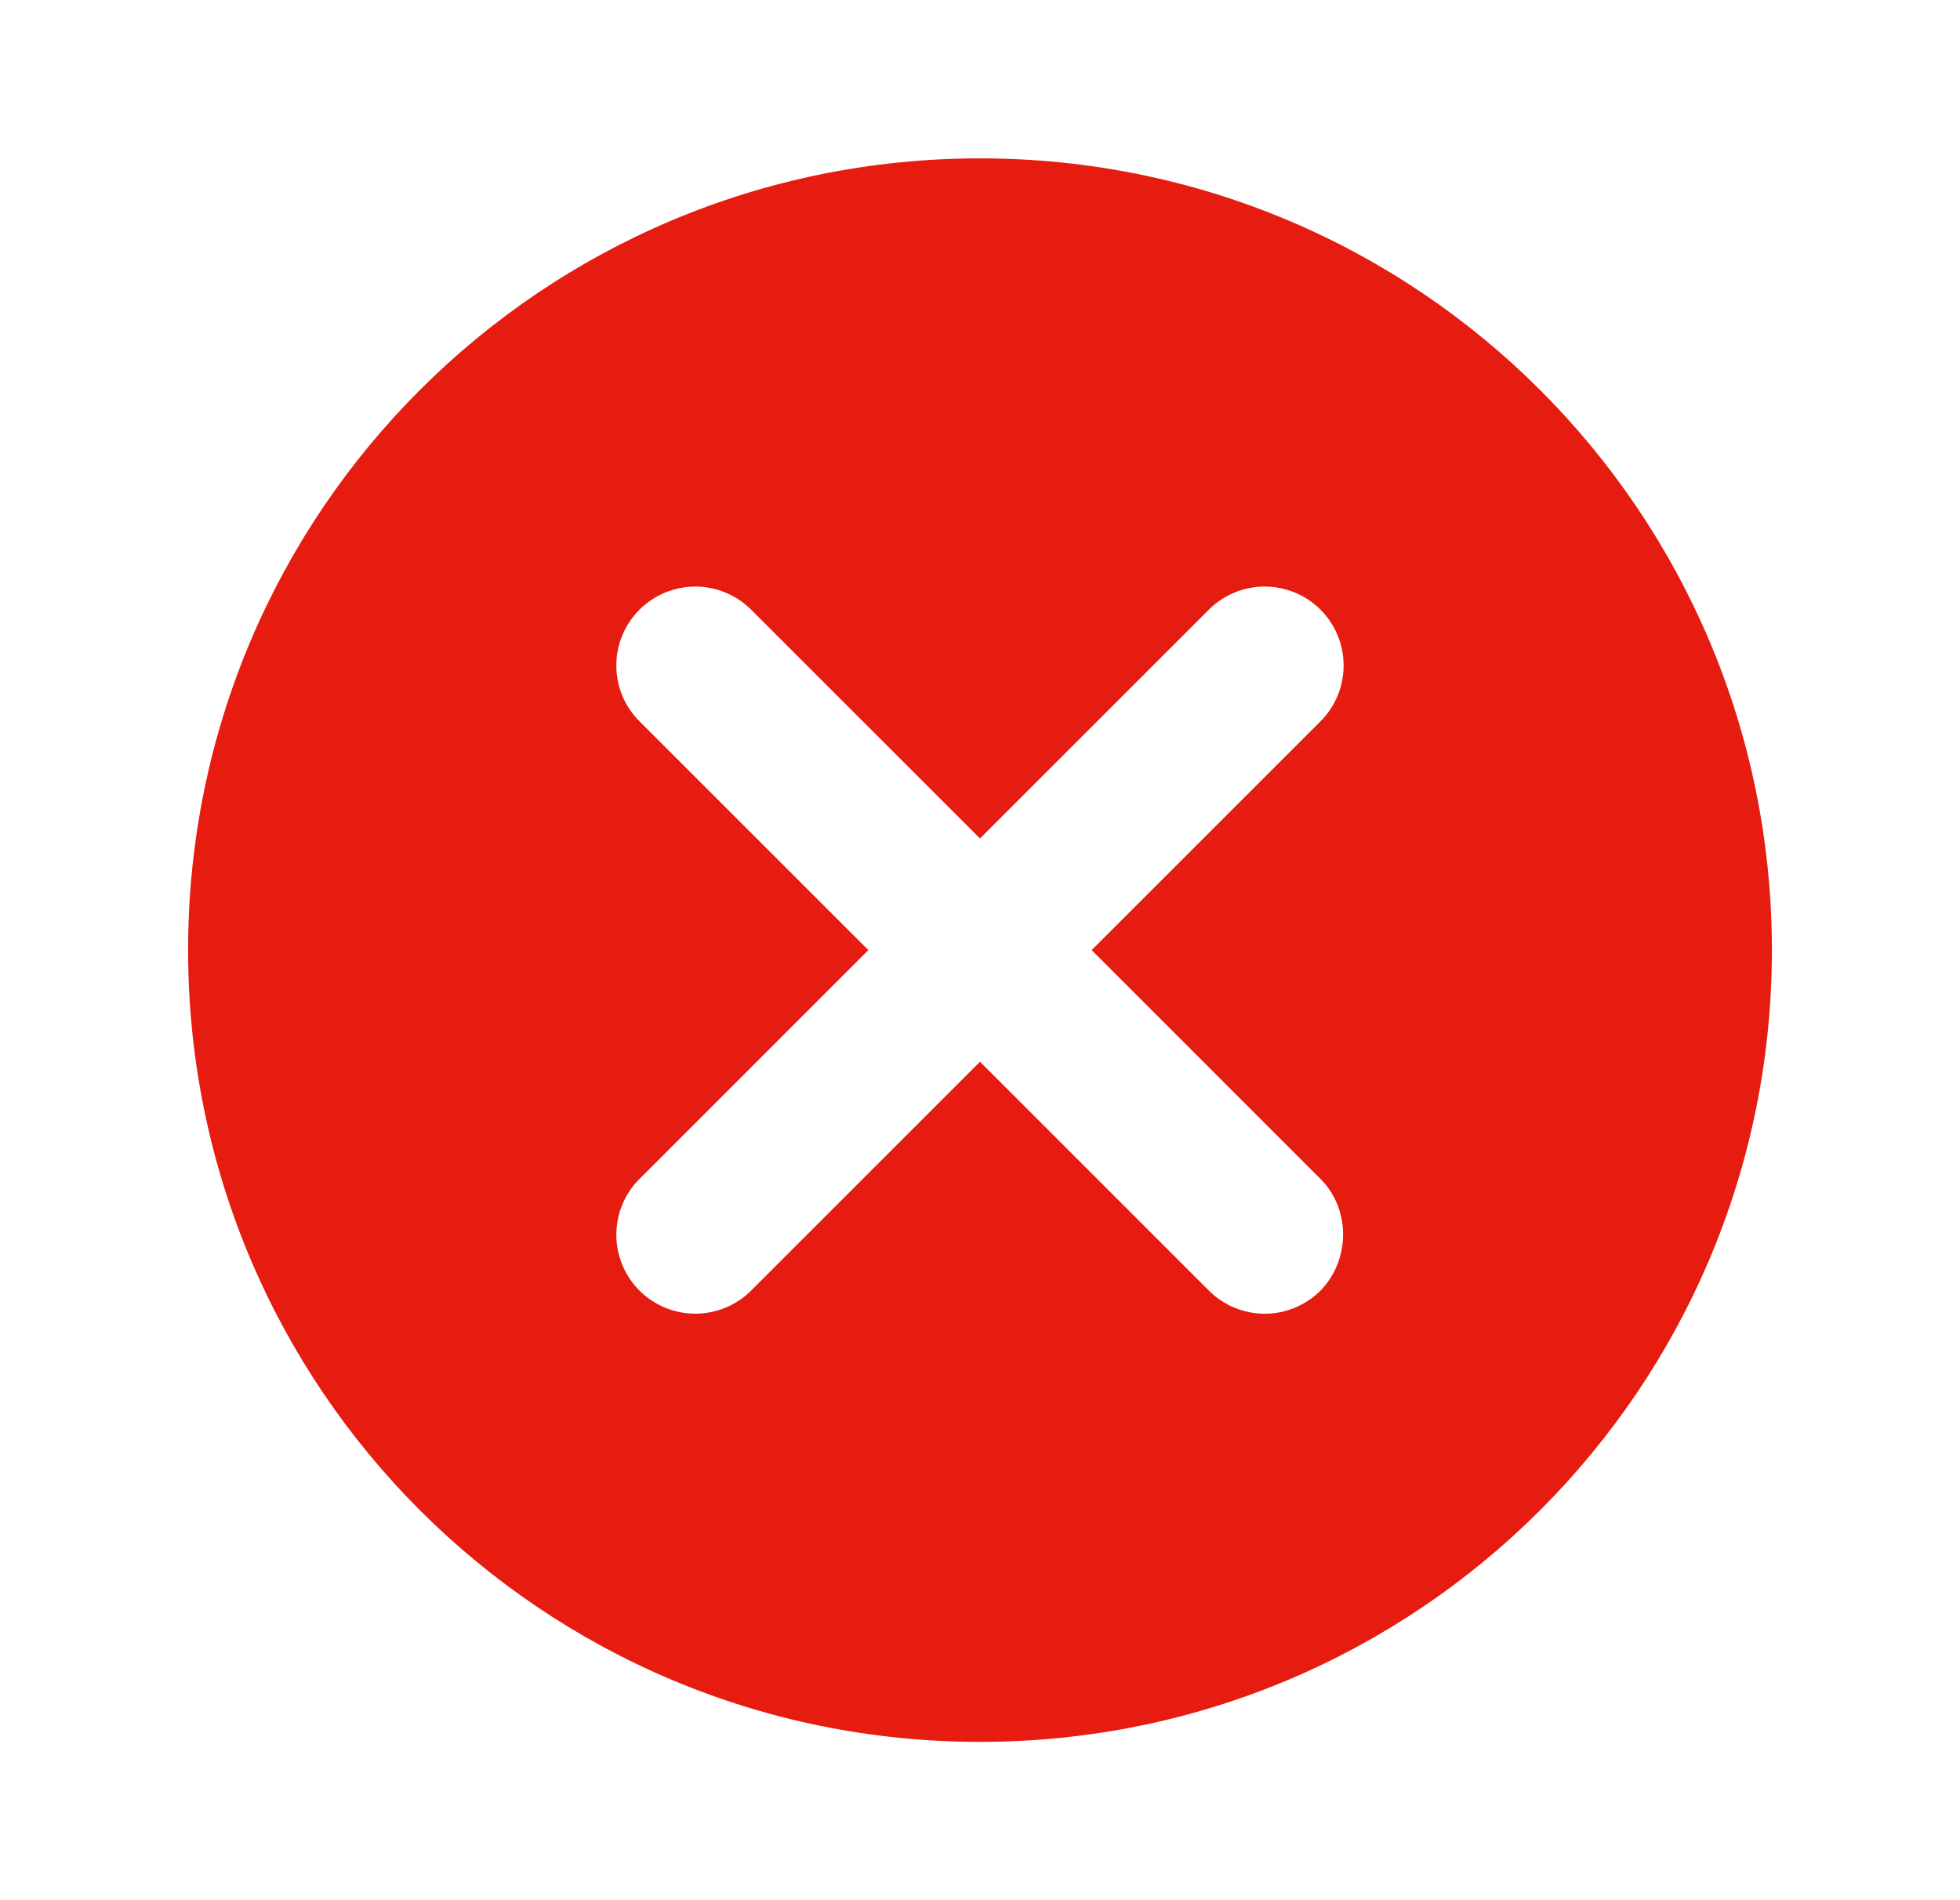 <svg width="33" height="32" viewBox="0 0 33 32" fill="none" xmlns="http://www.w3.org/2000/svg">
<path d="M16.5 2.667C9.127 2.667 3.167 8.627 3.167 16C3.167 23.374 9.127 29.334 16.5 29.334C23.873 29.334 29.833 23.374 29.833 16C29.833 8.627 23.873 2.667 16.5 2.667ZM22.233 21.734C22.11 21.857 21.963 21.955 21.802 22.022C21.641 22.089 21.468 22.124 21.293 22.124C21.119 22.124 20.946 22.089 20.784 22.022C20.623 21.955 20.477 21.857 20.353 21.734L16.5 17.88L12.646 21.734C12.397 21.983 12.059 22.123 11.707 22.123C11.354 22.123 11.016 21.983 10.767 21.734C10.517 21.484 10.377 21.146 10.377 20.794C10.377 20.619 10.412 20.446 10.478 20.285C10.545 20.124 10.643 19.977 10.767 19.854L14.62 16L10.767 12.147C10.517 11.898 10.377 11.56 10.377 11.207C10.377 10.854 10.517 10.516 10.767 10.267C11.016 10.018 11.354 9.878 11.707 9.878C12.059 9.878 12.397 10.018 12.646 10.267L16.5 14.12L20.353 10.267C20.477 10.143 20.623 10.046 20.784 9.979C20.946 9.912 21.119 9.878 21.293 9.878C21.468 9.878 21.641 9.912 21.802 9.979C21.963 10.046 22.11 10.143 22.233 10.267C22.357 10.39 22.454 10.537 22.521 10.698C22.588 10.86 22.622 11.032 22.622 11.207C22.622 11.382 22.588 11.554 22.521 11.716C22.454 11.877 22.357 12.024 22.233 12.147L18.38 16L22.233 19.854C22.74 20.36 22.74 21.214 22.233 21.734Z" fill="#E61C11"/>
</svg>
